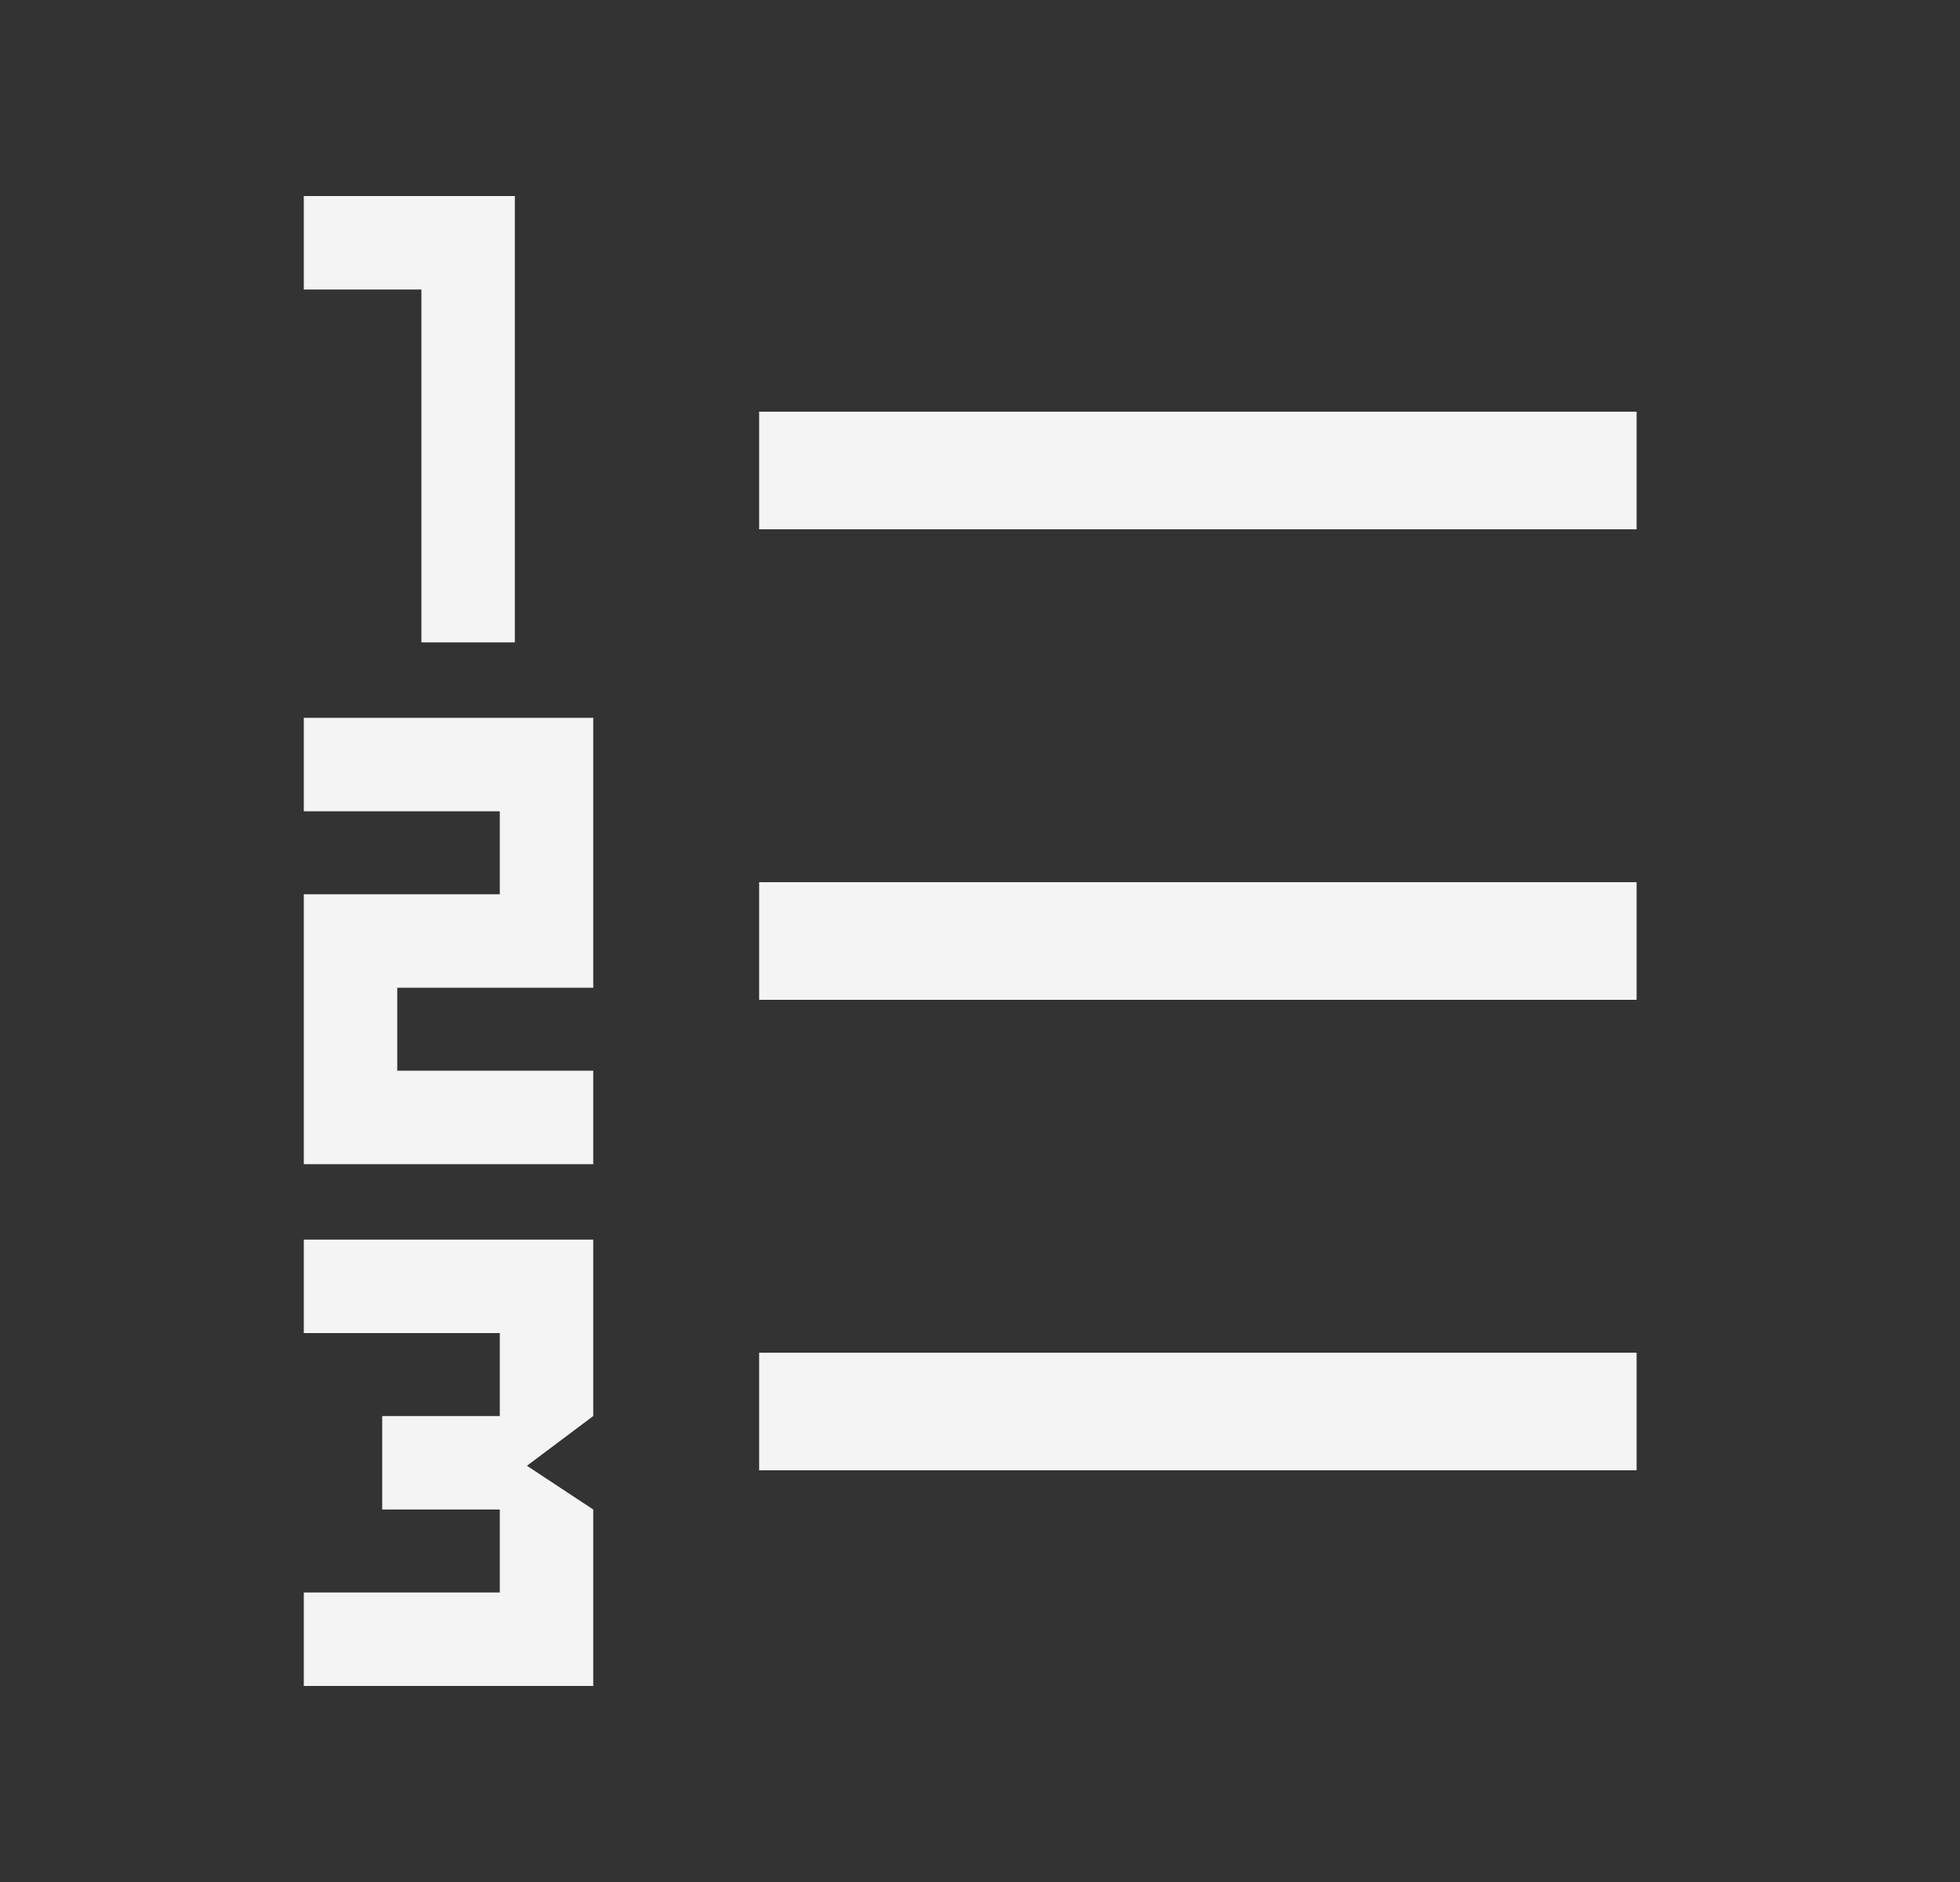 <svg width="25" height="24" viewBox="0 0 25 24" fill="none" xmlns="http://www.w3.org/2000/svg">
<rect x="0" y="0" width="25" height="24" fill="#333333" stroke="none"/>
<mask id="mask0_5885_16" style="mask-type:alpha" maskUnits="userSpaceOnUse" x="0" y="0" width="25" height="24">
<rect x="0.375" width="24" height="24" fill="#D9D9D9"/>
</mask>
<g mask="url(#mask0_5885_16)">
<path d="M3.875 21.5V20.308H6.375V19.25H4.875V18.058H6.375V17H3.875V15.808H7.567V18.058L6.721 18.692L7.567 19.25V21.5H3.875ZM3.875 14.846V11.404H6.375V10.346H3.875V9.154H7.567V12.596H5.067V13.654H7.567V14.846H3.875ZM5.375 8.192V3.692H3.875V2.5H6.567V8.192H5.375ZM9.683 18.75V17.25H20.875V18.75H9.683ZM9.683 12.75V11.25H20.875V12.75H9.683ZM9.683 6.75V5.25H20.875V6.75H9.683Z" fill="#F4F4F5"/>
</g>
</svg>
